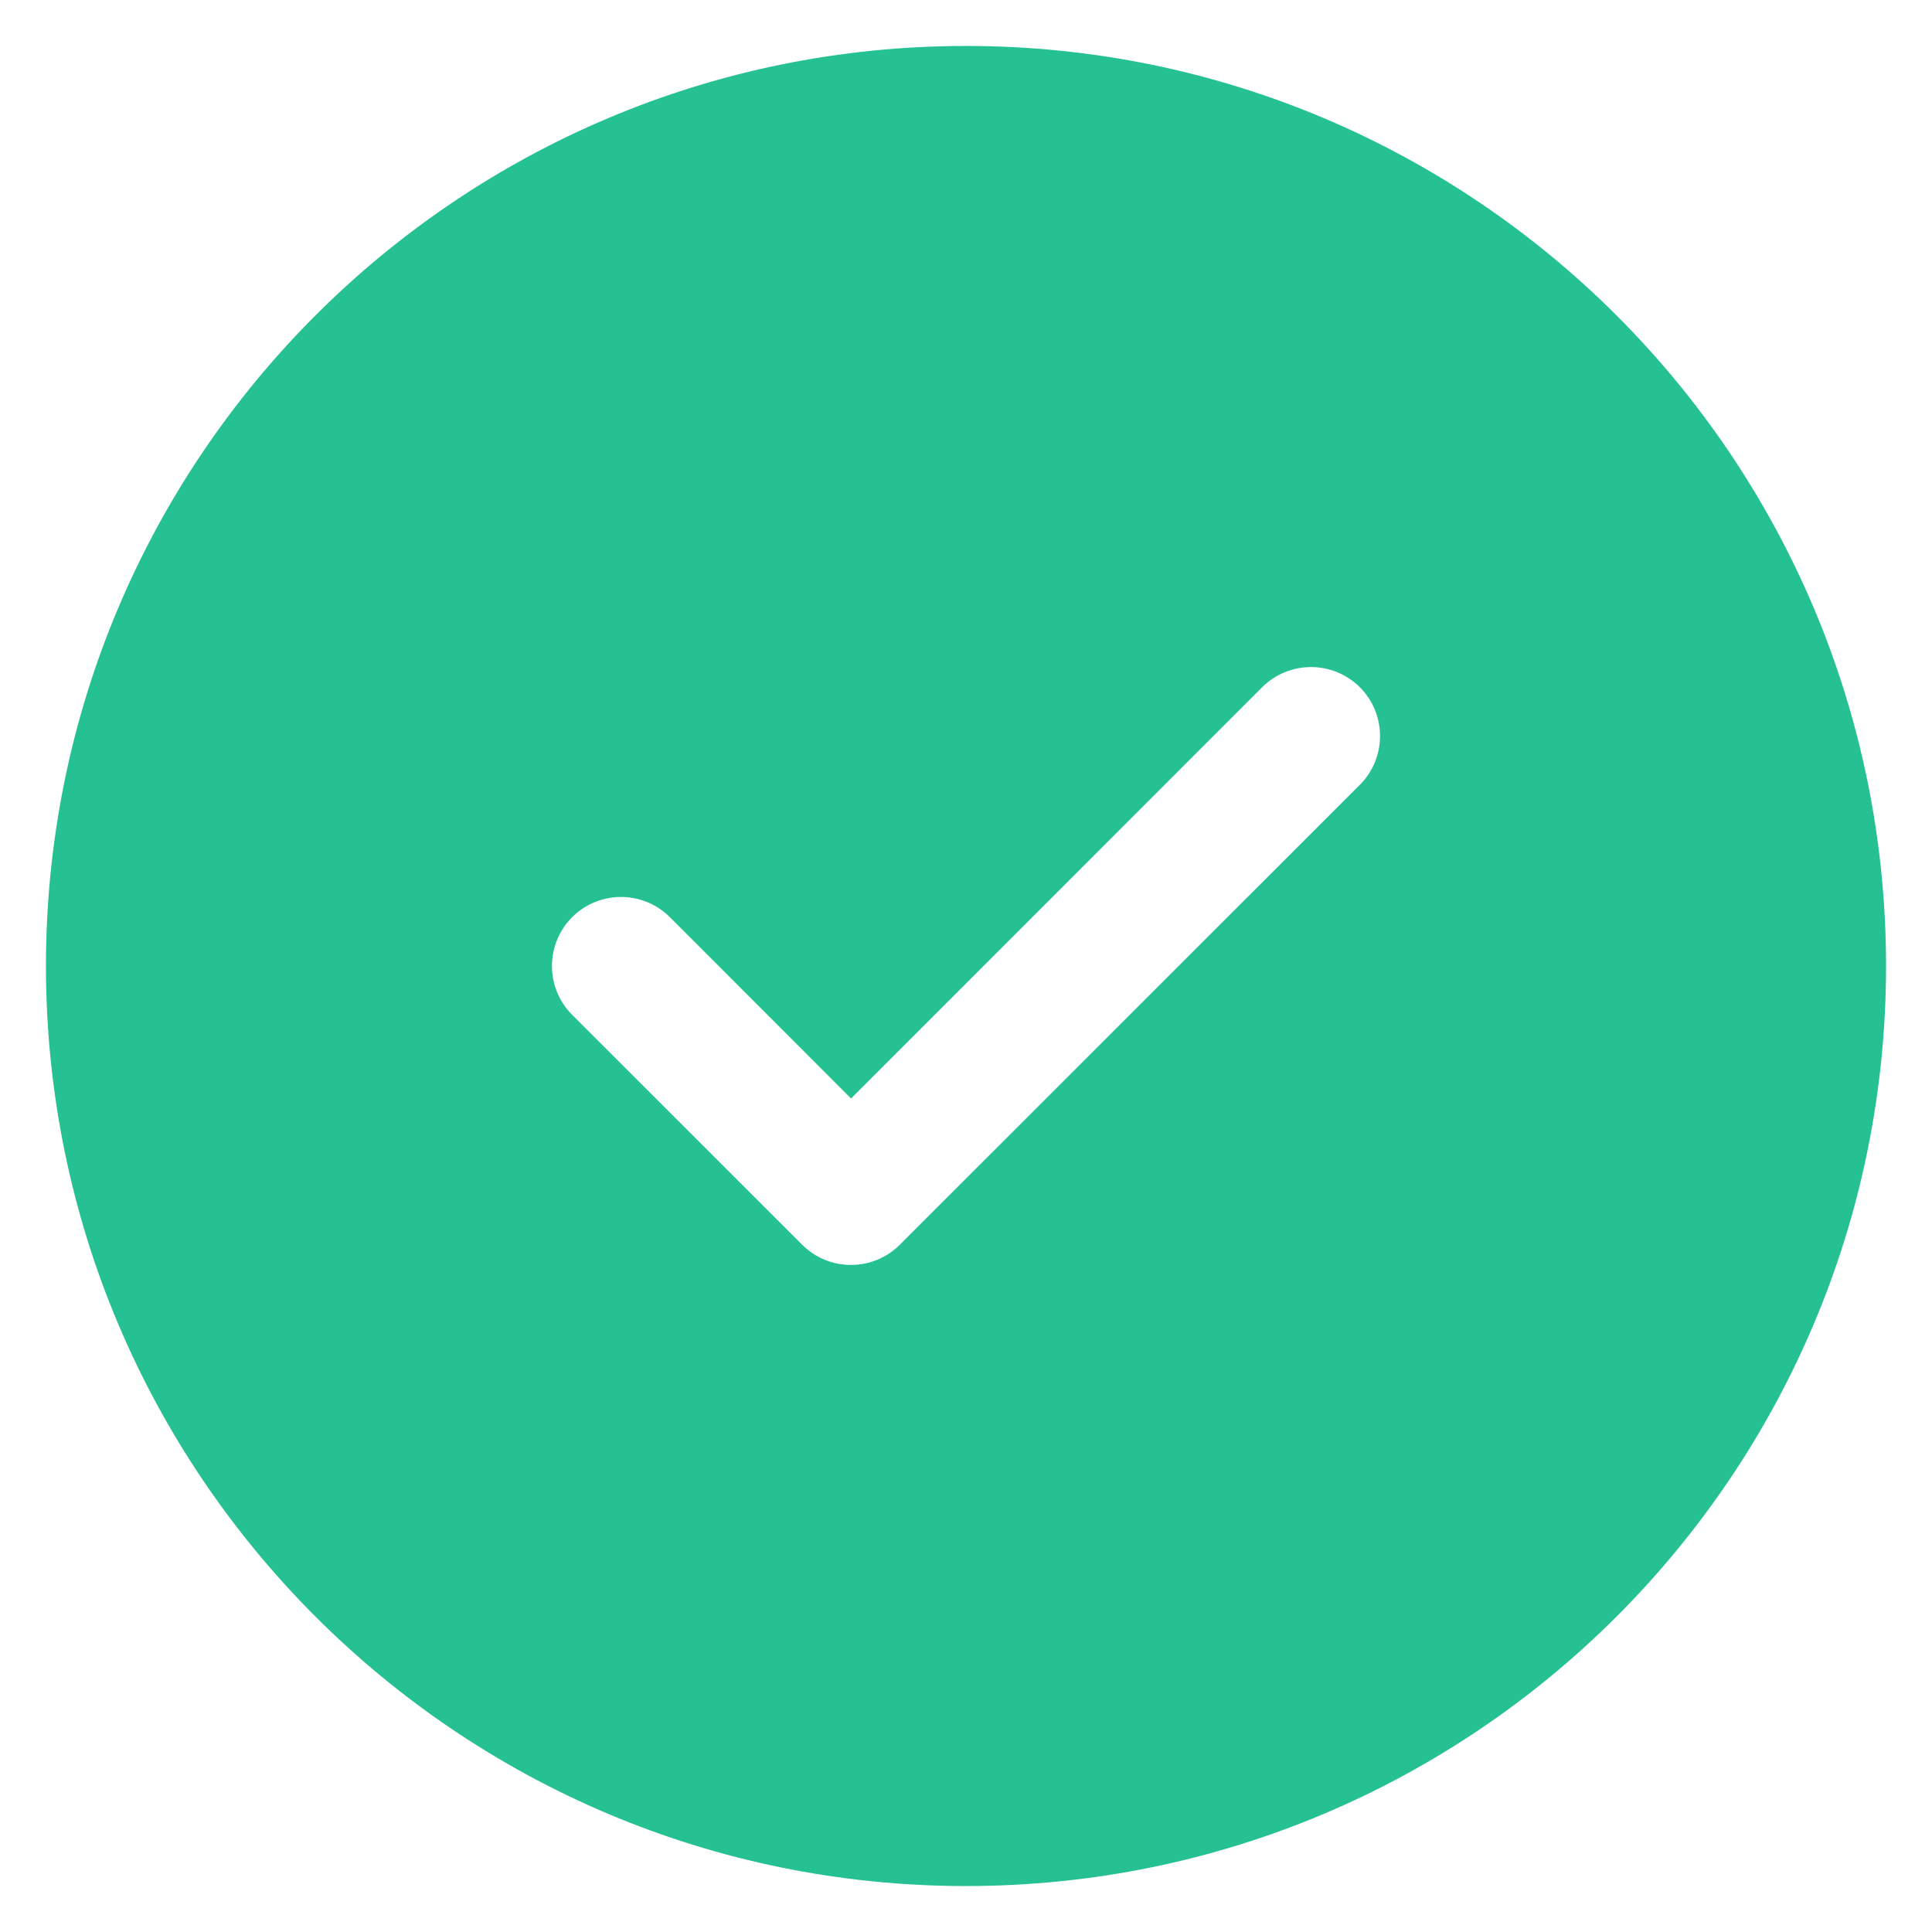 <svg width="14" height="14" viewBox="0 0 14 14" fill="none" xmlns="http://www.w3.org/2000/svg">
<path d="M7 0.333C10.682 0.333 13.667 3.318 13.667 7C13.667 10.682 10.682 13.667 7 13.667C3.318 13.667 0.333 10.682 0.333 7C0.333 3.318 3.318 0.333 7 0.333ZM9.146 4.98L6.167 7.96L4.854 6.646C4.658 6.451 4.342 6.451 4.146 6.646C3.951 6.842 3.951 7.158 4.146 7.354L5.813 9.02C6.008 9.215 6.325 9.215 6.52 9.02L9.854 5.687C10.049 5.492 10.049 5.175 9.854 4.98C9.658 4.785 9.342 4.785 9.146 4.98Z" fill="#25C192"/>
</svg>

